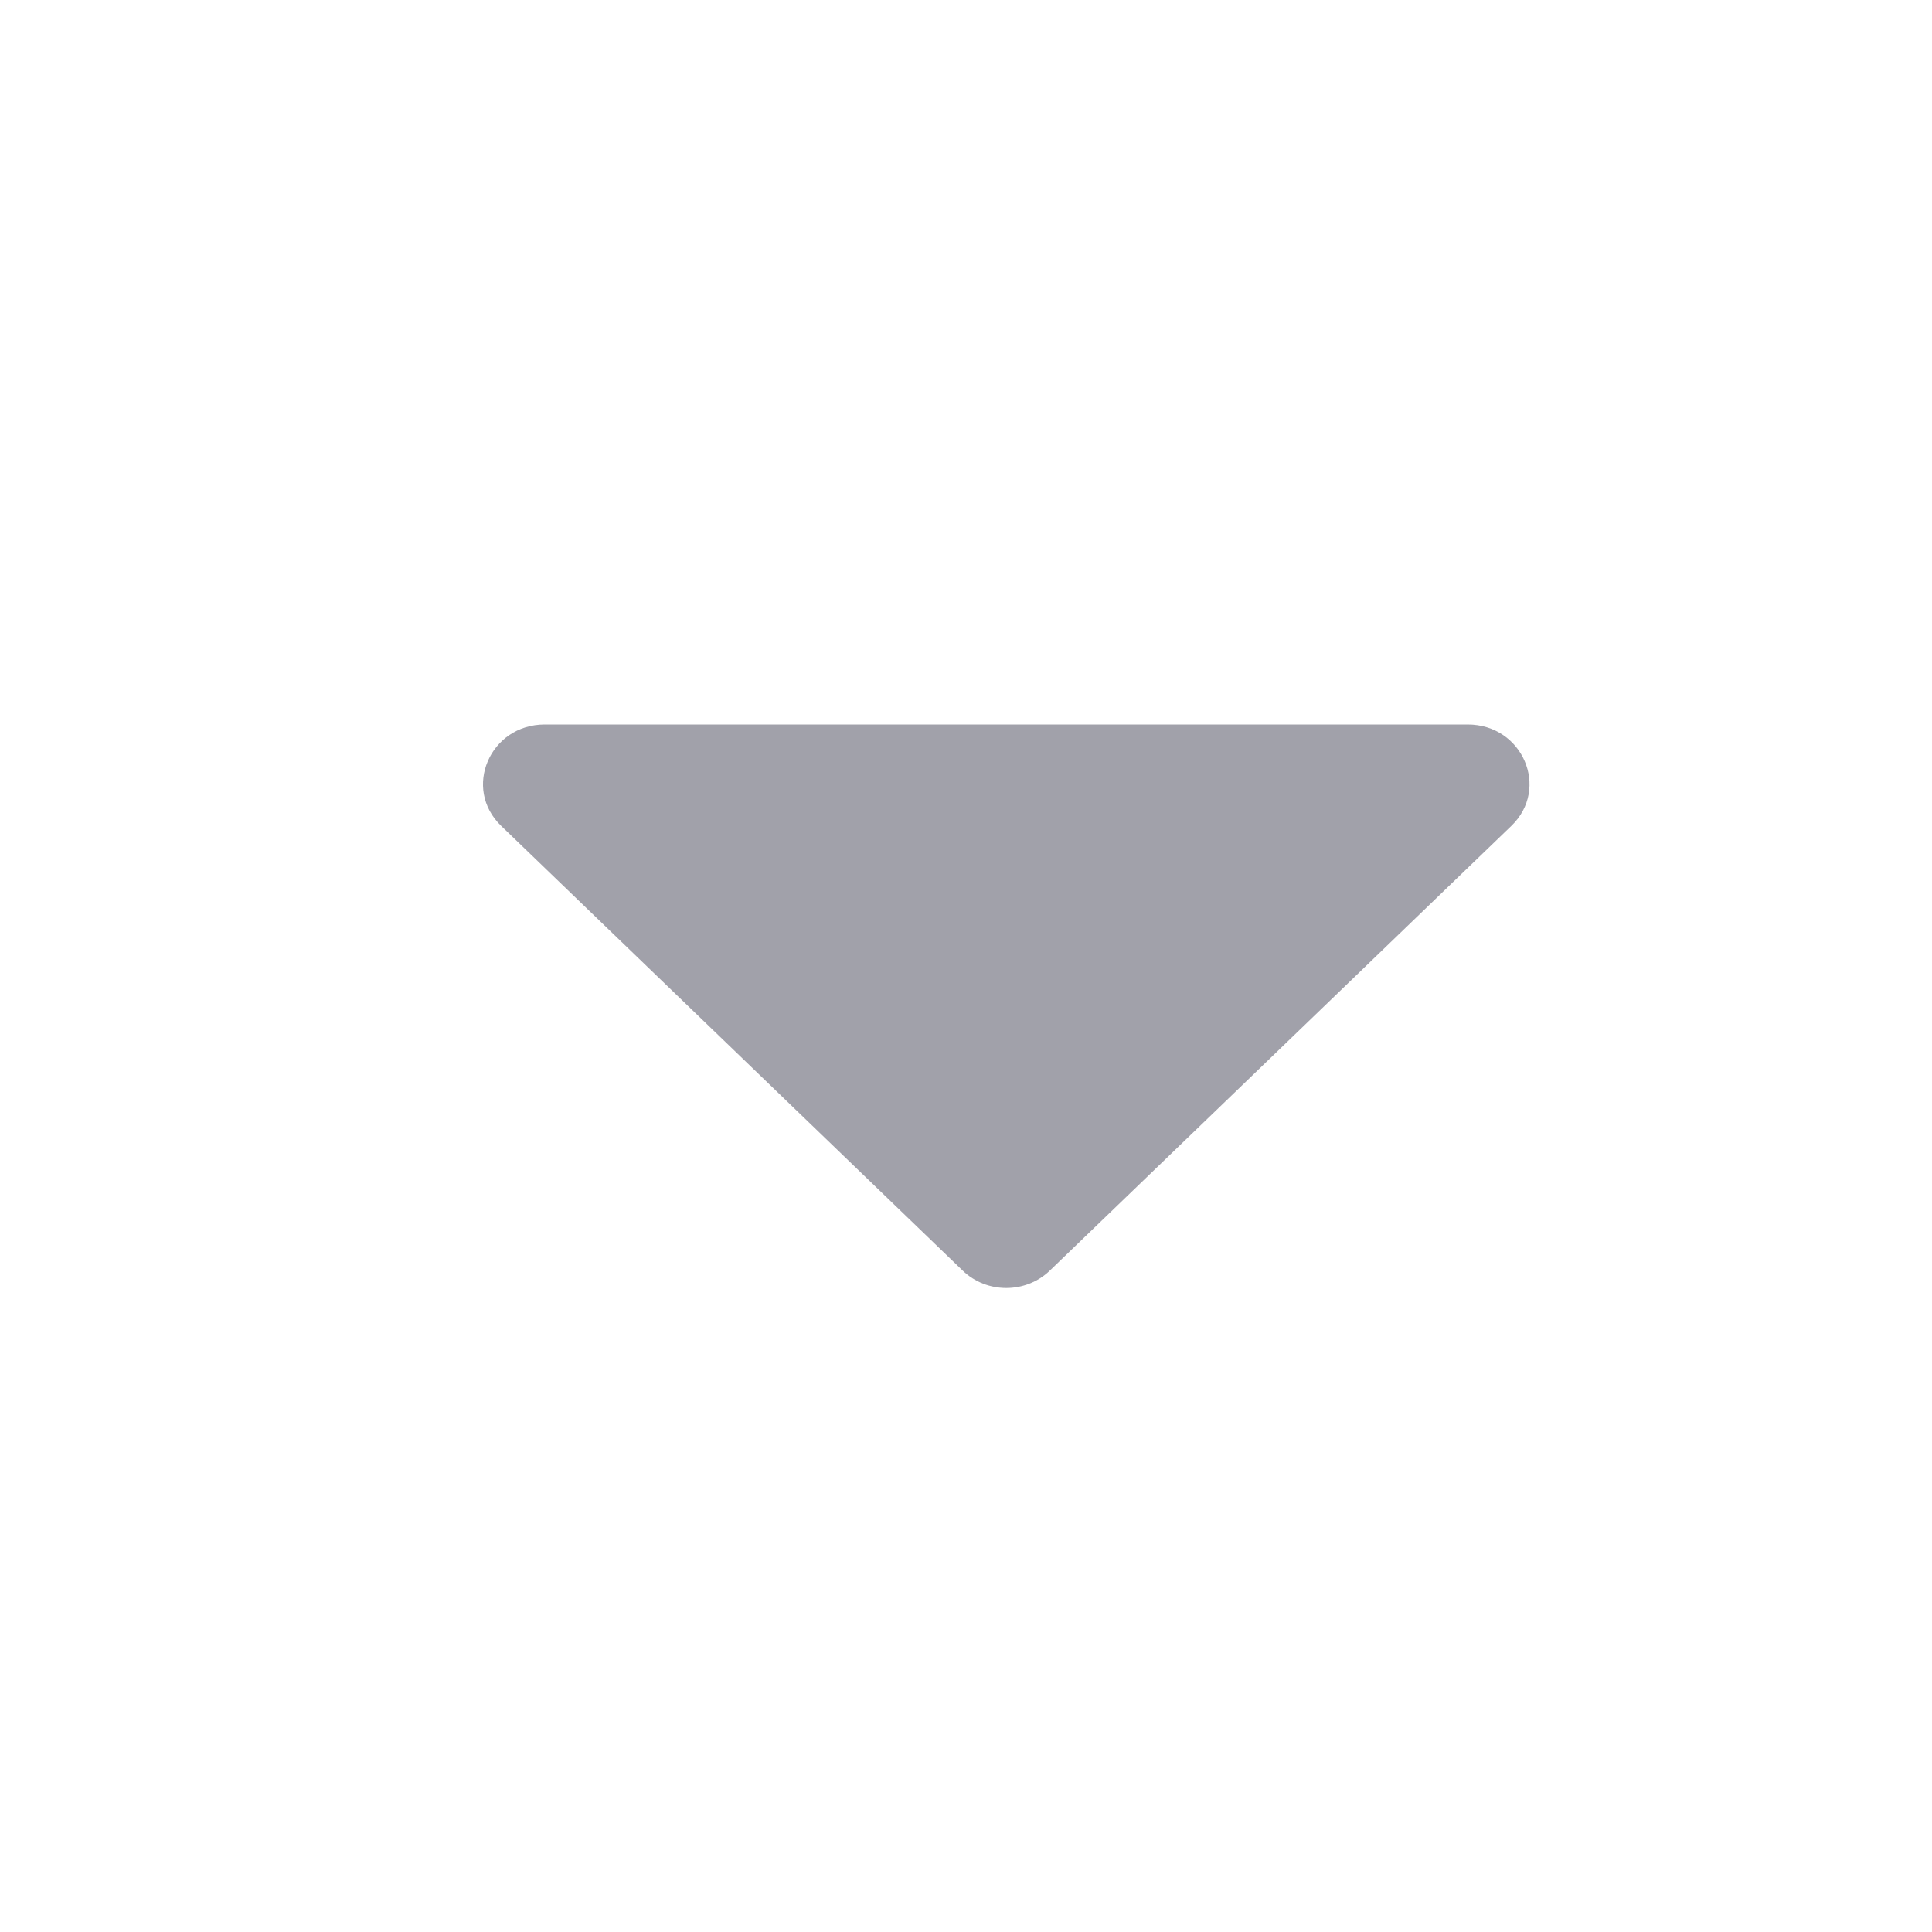 <svg width="24" height="24" viewBox="0 0 24 24" fill="none" xmlns="http://www.w3.org/2000/svg">
<path d="M18.233 9C18.915 9 19.257 9.795 18.774 10.26L13.041 15.784C12.742 16.072 12.258 16.072 11.959 15.784L6.226 10.26C5.743 9.795 6.085 9 6.767 9L18.233 9Z" fill="#A1A1AA"/>
</svg>
